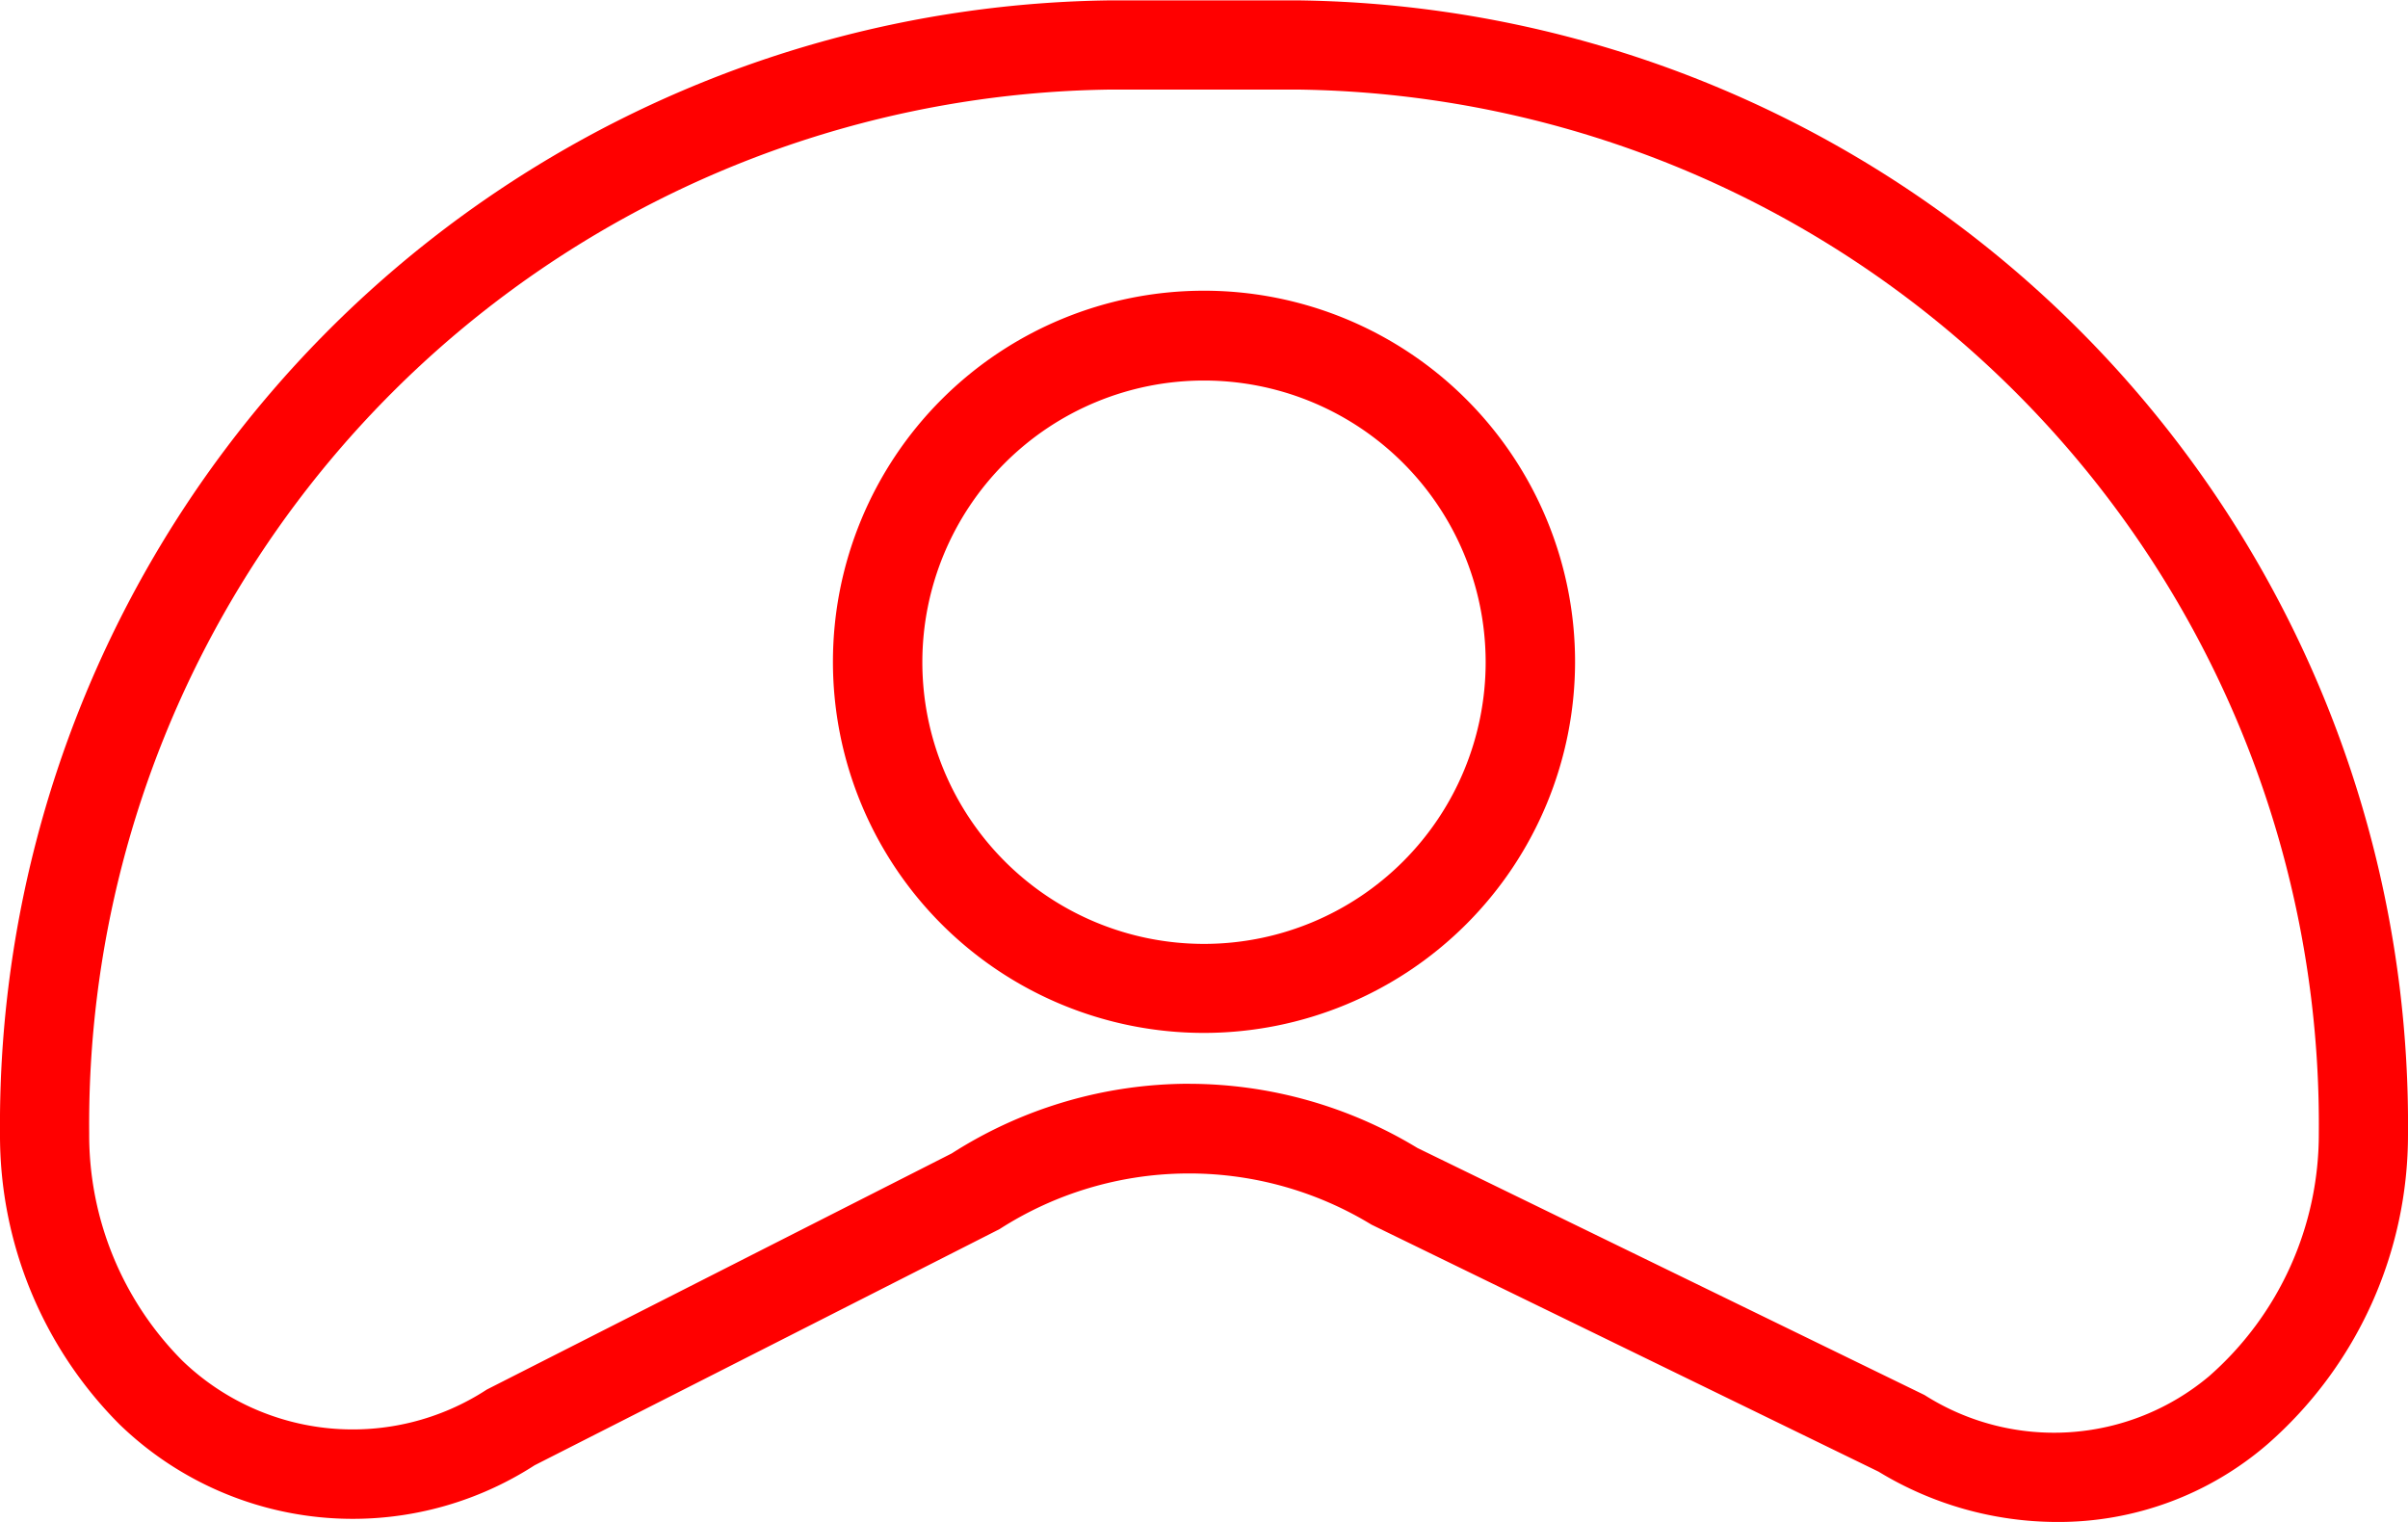 <svg xmlns="http://www.w3.org/2000/svg" width="53.862" height="34.04" viewBox="0 0 53.862 34.04">
  <g id="_100010" data-name="100010" transform="translate(-554.219 -979.773)">
    <path id="路径_38" data-name="路径 38" d="M4480.222,2176.813a7.7,7.7,0,0,1-3.985-1.126l-11.341-5.524a7.842,7.842,0,0,0-8.319.1l-10.4,5.282a7.5,7.5,0,0,1-9.286-.916,9.151,9.151,0,0,1-2.672-6.5,25.142,25.142,0,0,1,24.87-25.348h4.121a25.142,25.142,0,0,1,24.871,25.348,9.2,9.2,0,0,1-3.143,6.945A7.154,7.154,0,0,1,4480.222,2176.813Zm-19.409-9.8a9.87,9.87,0,0,1,5.112,1.436l11.342,5.525a5.394,5.394,0,0,0,6.364-.42,7.2,7.2,0,0,0,2.455-5.432,23.14,23.14,0,0,0-22.876-23.346h-4.121a23.141,23.141,0,0,0-22.875,23.346,7.159,7.159,0,0,0,2.088,5.088,5.491,5.491,0,0,0,6.807.641l10.4-5.282A9.867,9.867,0,0,1,4460.813,2167.012Z" transform="translate(-3880 -1163)" fill="red"/>
    <path id="路径_41" data-name="路径 41" d="M4461.15,2165.875a8.3,8.3,0,1,1,8.3-8.3A8.306,8.306,0,0,1,4461.15,2165.875Zm0-14.591a6.3,6.3,0,1,0,6.3,6.3A6.3,6.3,0,0,0,4461.15,2151.284Z" transform="translate(-3880 -1163)" fill="red"/>
  </g>
</svg>
